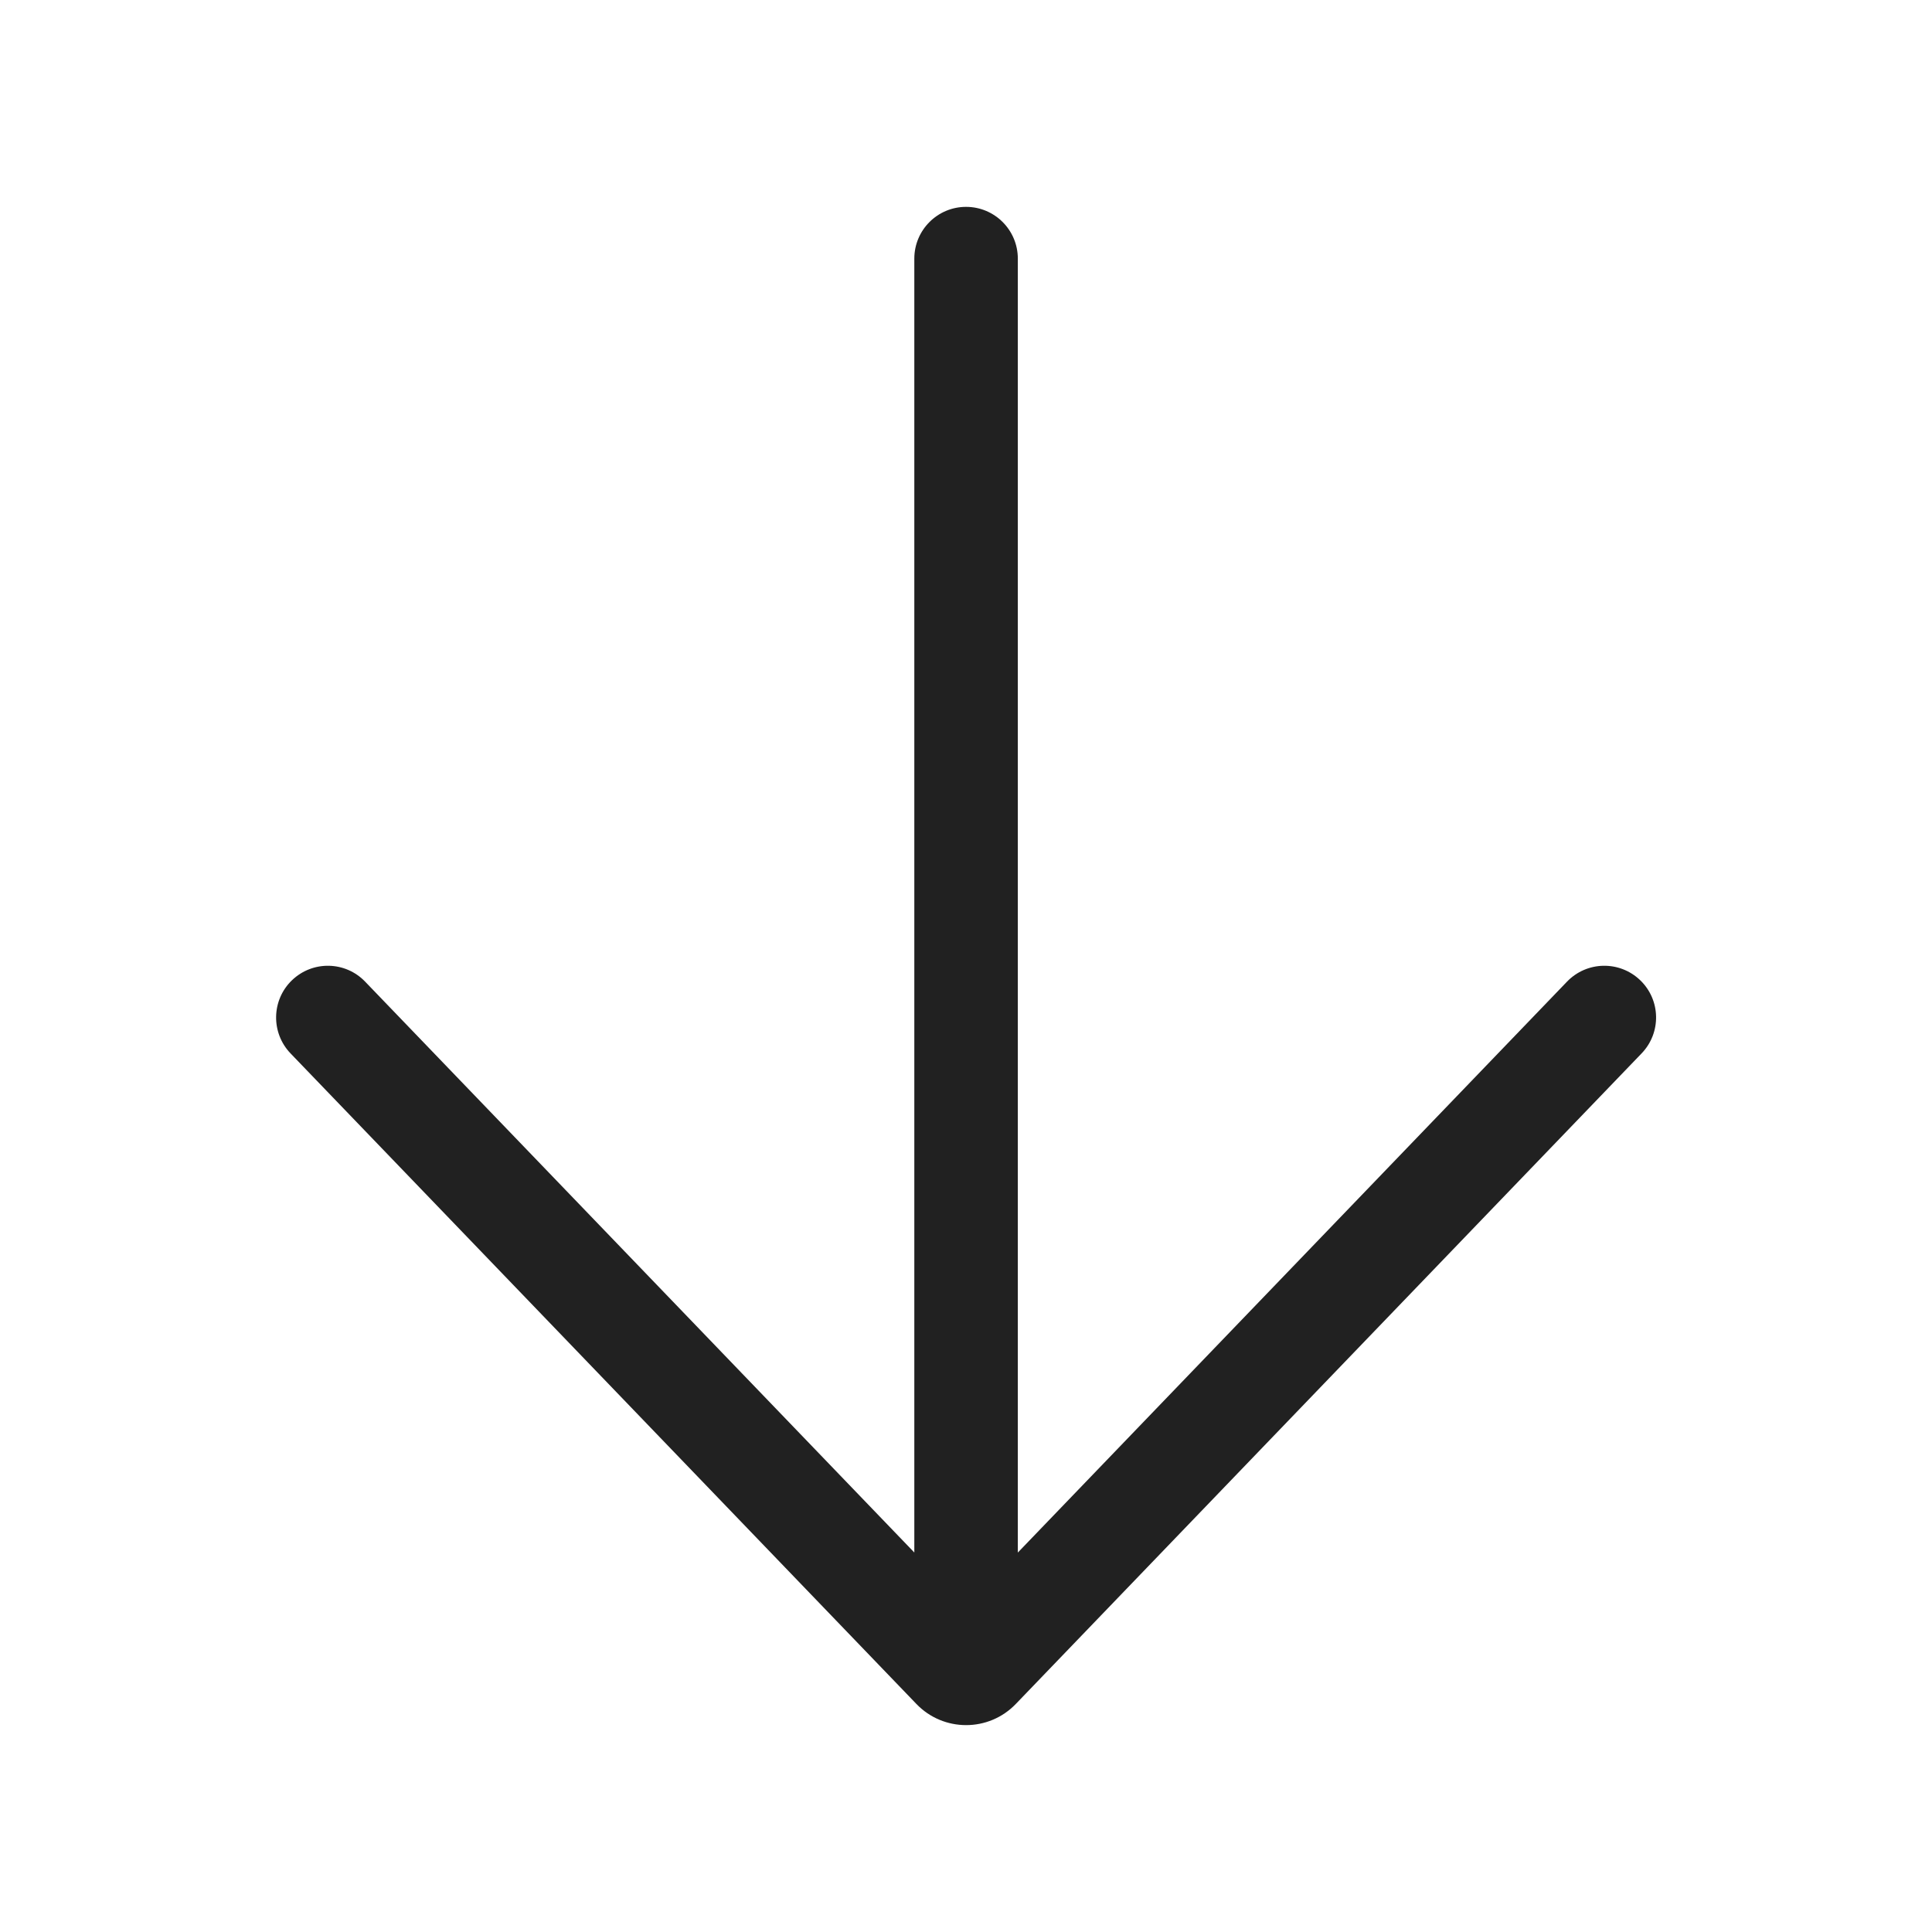 <svg viewBox="0 0 28 28" fill="none" xmlns="http://www.w3.org/2000/svg" height="1em" width="1em">
  <path d="M23.791 15.267C24.079 14.968 24.07 14.493 23.771 14.206C23.472 13.919 22.998 13.928 22.71 14.227L14.751 22.501L14.751 3.748C14.751 3.334 14.415 2.998 14.001 2.998C13.587 2.998 13.251 3.334 13.251 3.748L13.251 22.5L5.292 14.227C5.005 13.928 4.531 13.919 4.232 14.206C3.933 14.493 3.924 14.968 4.211 15.267L13.281 24.695C13.674 25.104 14.329 25.104 14.722 24.695L23.791 15.267Z" fill="#212121"/>
</svg>
